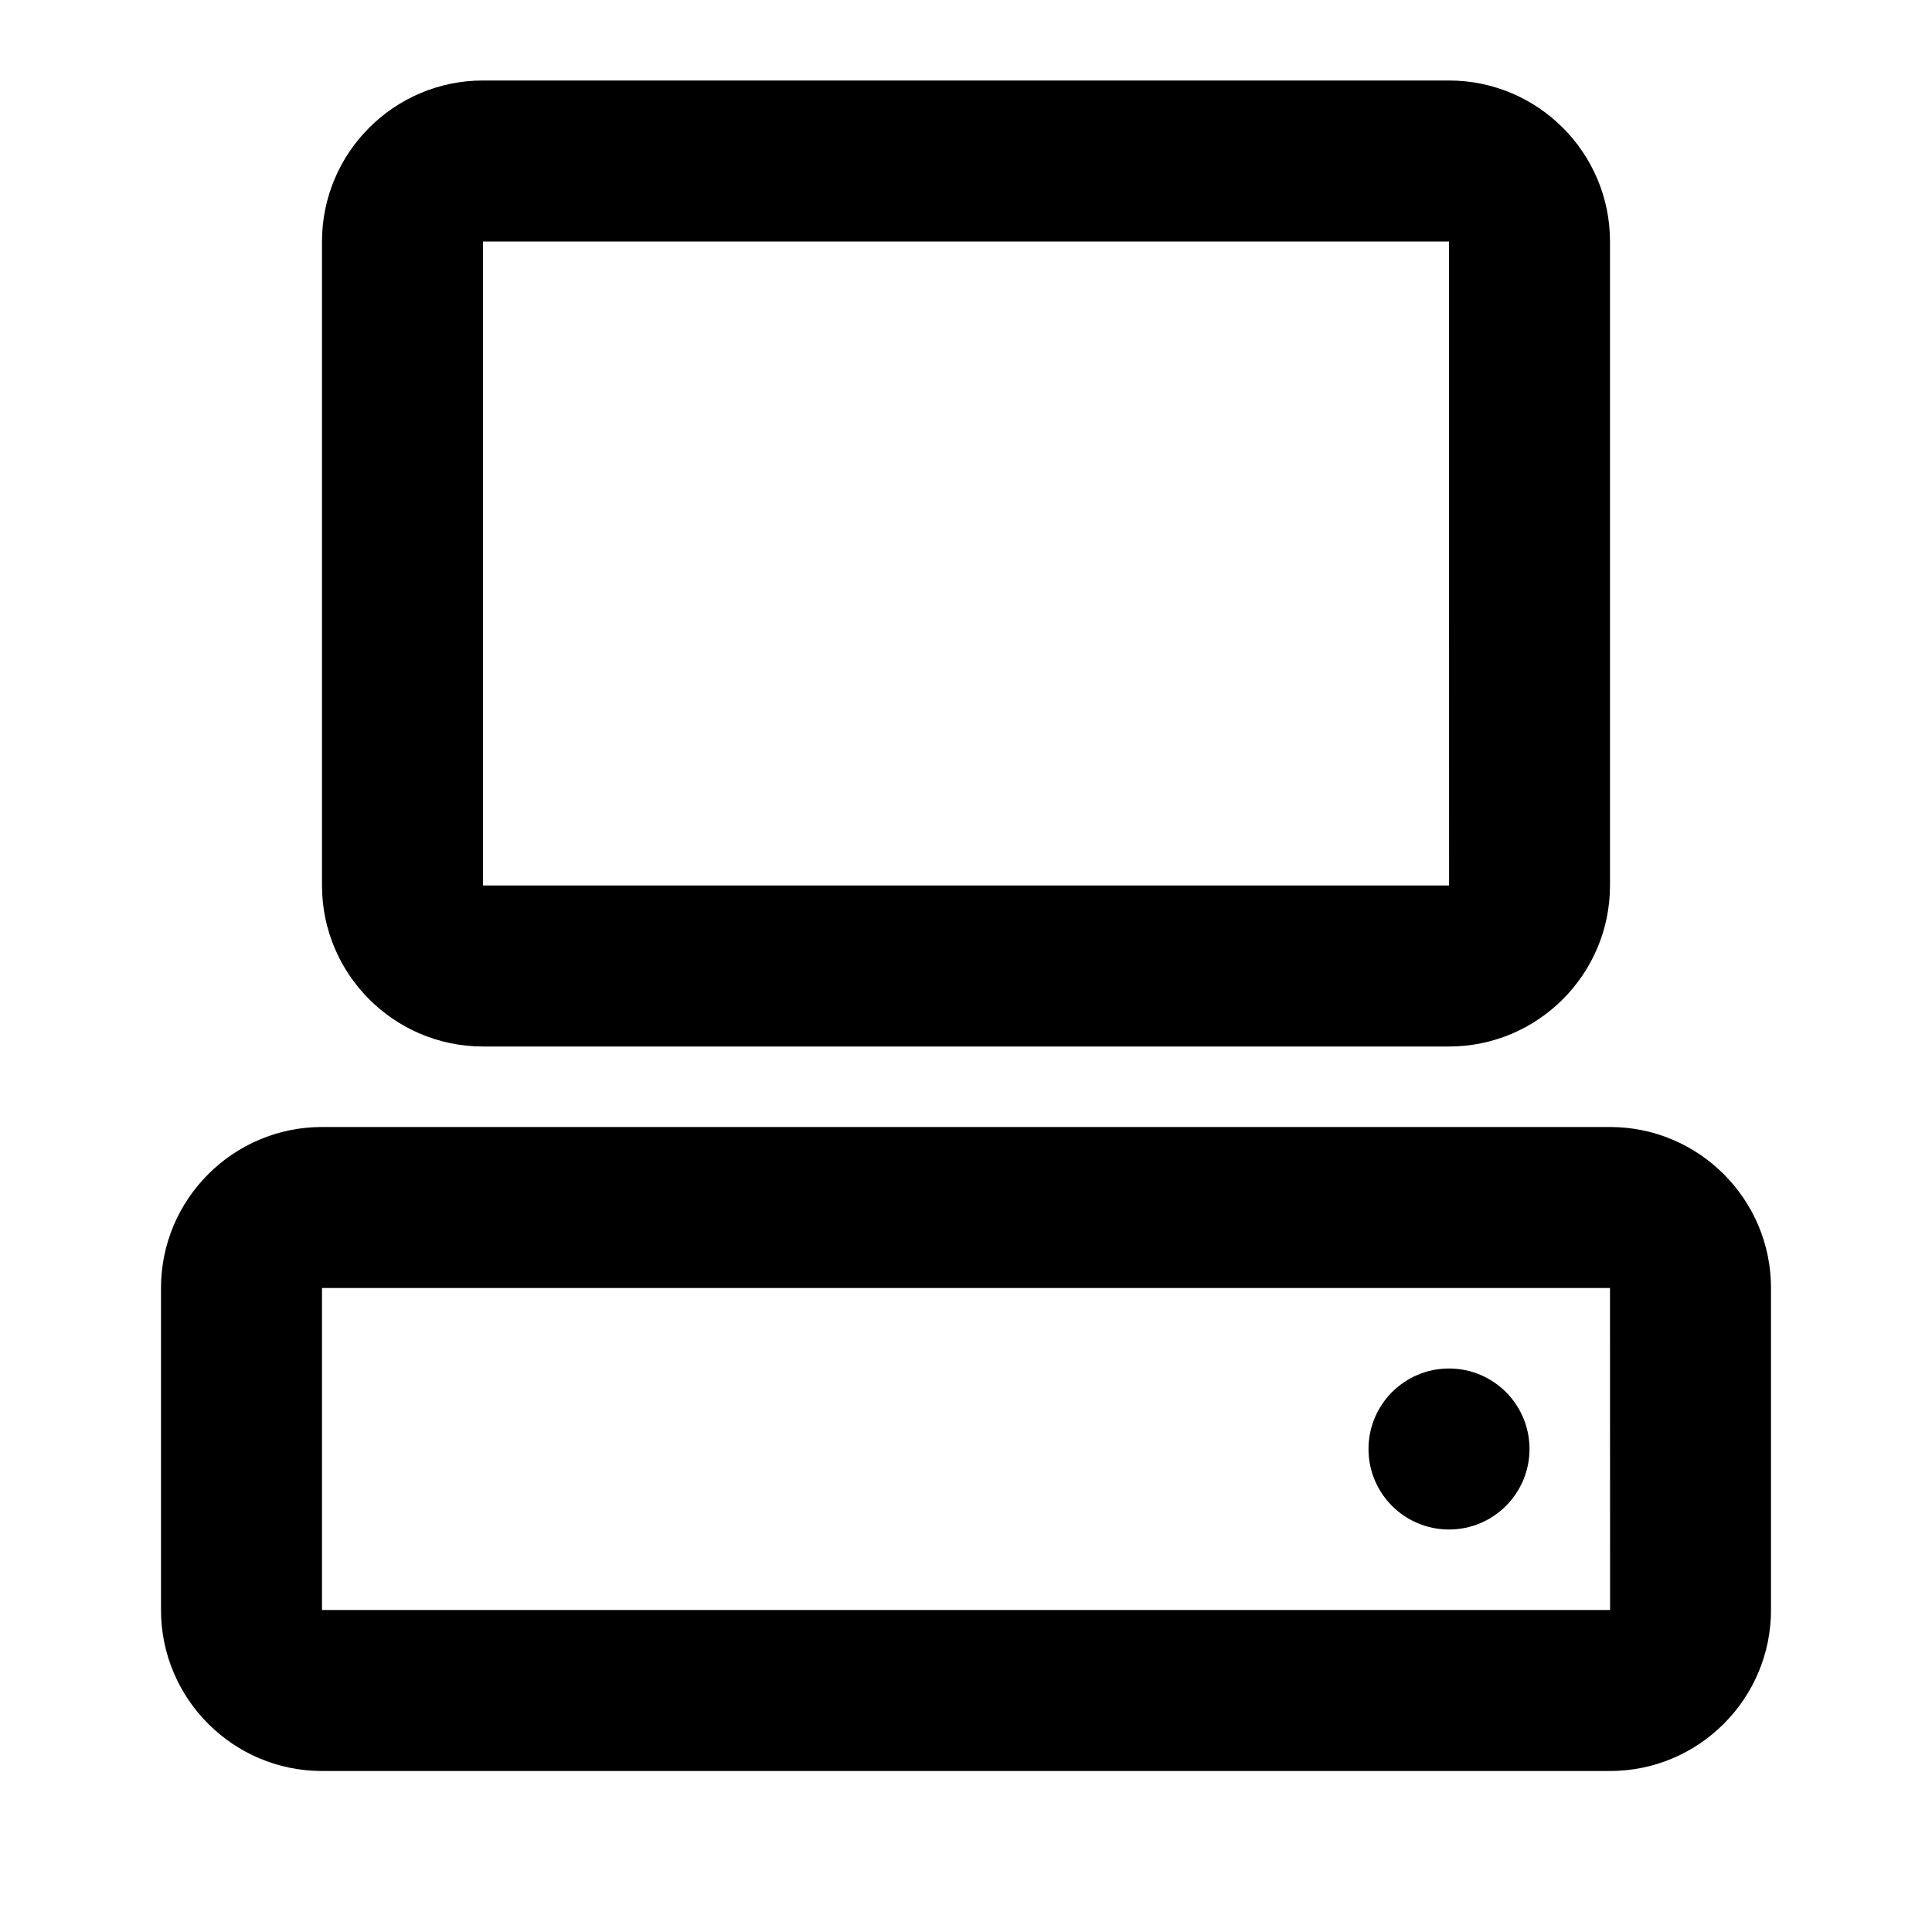 <?xml version="1.0" encoding="utf-8"?>
<!-- Generator: Adobe Illustrator 16.0.0, SVG Export Plug-In . SVG Version: 6.00 Build 0)  -->
<!DOCTYPE svg PUBLIC "-//W3C//DTD SVG 1.1//EN" "http://www.w3.org/Graphics/SVG/1.1/DTD/svg11.dtd">
<svg version="1.1" xmlns="http://www.w3.org/2000/svg" xmlns:xlink="http://www.w3.org/1999/xlink" x="0px" y="0px" width="24px"
	 height="24px" viewBox="0 0 24 24" enable-background="new 0 0 24 24" xml:space="preserve">
<g id="Frames-24px">
	<rect fill="none" width="24" height="24"/>
</g>
<g id="Outline">
	<g>
		<g>
			<path  d="M20,22H4c-1.103,0-2-0.897-2-2v-4c0-1.103,0.897-2,2-2h16c1.103,0,2,0.897,2,2v4
				C22,21.103,21.103,22,20,22z M4,16v4h16.001L20,16H4z"/>
		</g>
		<g>
			<circle  cx="18" cy="18" r="1"/>
		</g>
		<g>
			<path  d="M18,13H6c-1.103,0-2-0.897-2-2V3c0-1.103,0.897-2,2-2h12c1.103,0,2,0.897,2,2v8
				C20,12.103,19.103,13,18,13z M6,3v8h12.001L18,3H6z"/>
		</g>
	</g>
</g>
</svg>
